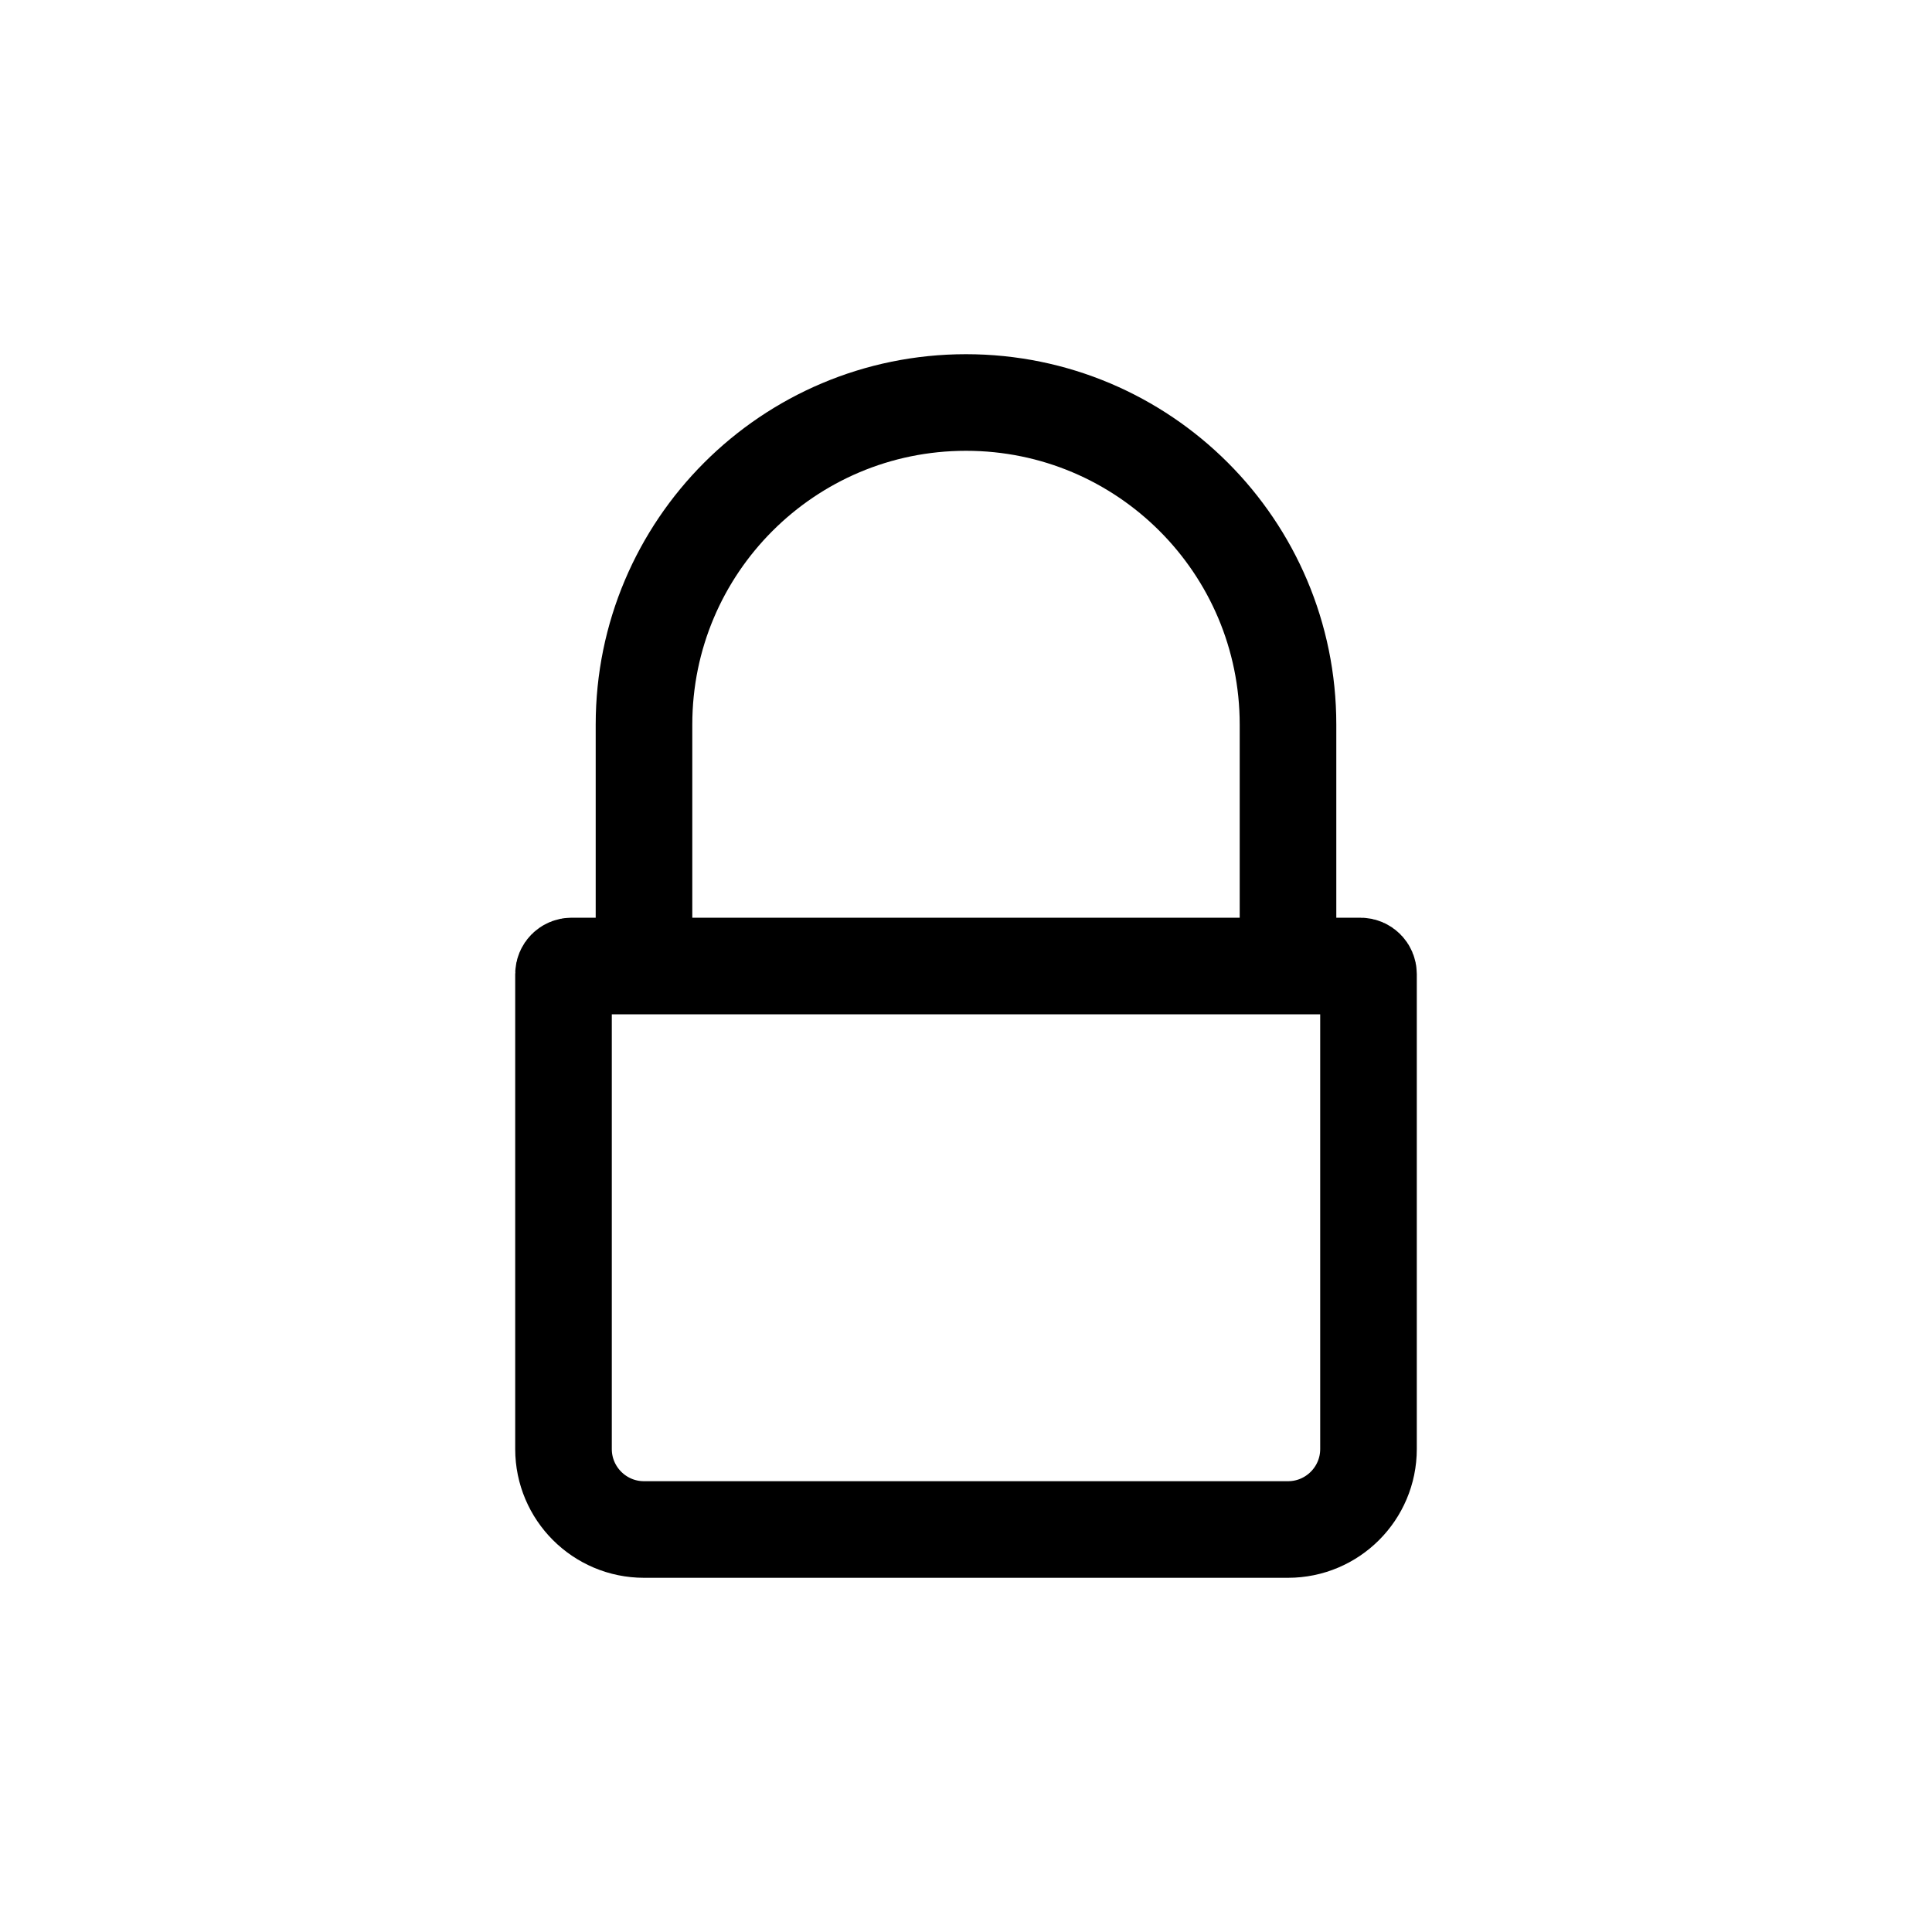 <svg width="24" height="24" viewBox="0 0 24 24" fill="none" xmlns="http://www.w3.org/2000/svg">
<path d="M16 12V9C16 6.791 14.209 5 12 5V5C9.791 5 8 6.791 8 9V12M16 12H8M16 12H16.9C16.955 12 17 12.045 17 12.1V18C17 18.552 16.552 19 16 19H8C7.448 19 7 18.552 7 18V12.1C7 12.045 7.045 12 7.1 12H8" stroke="black" stroke-width="1.2"/>
</svg>
